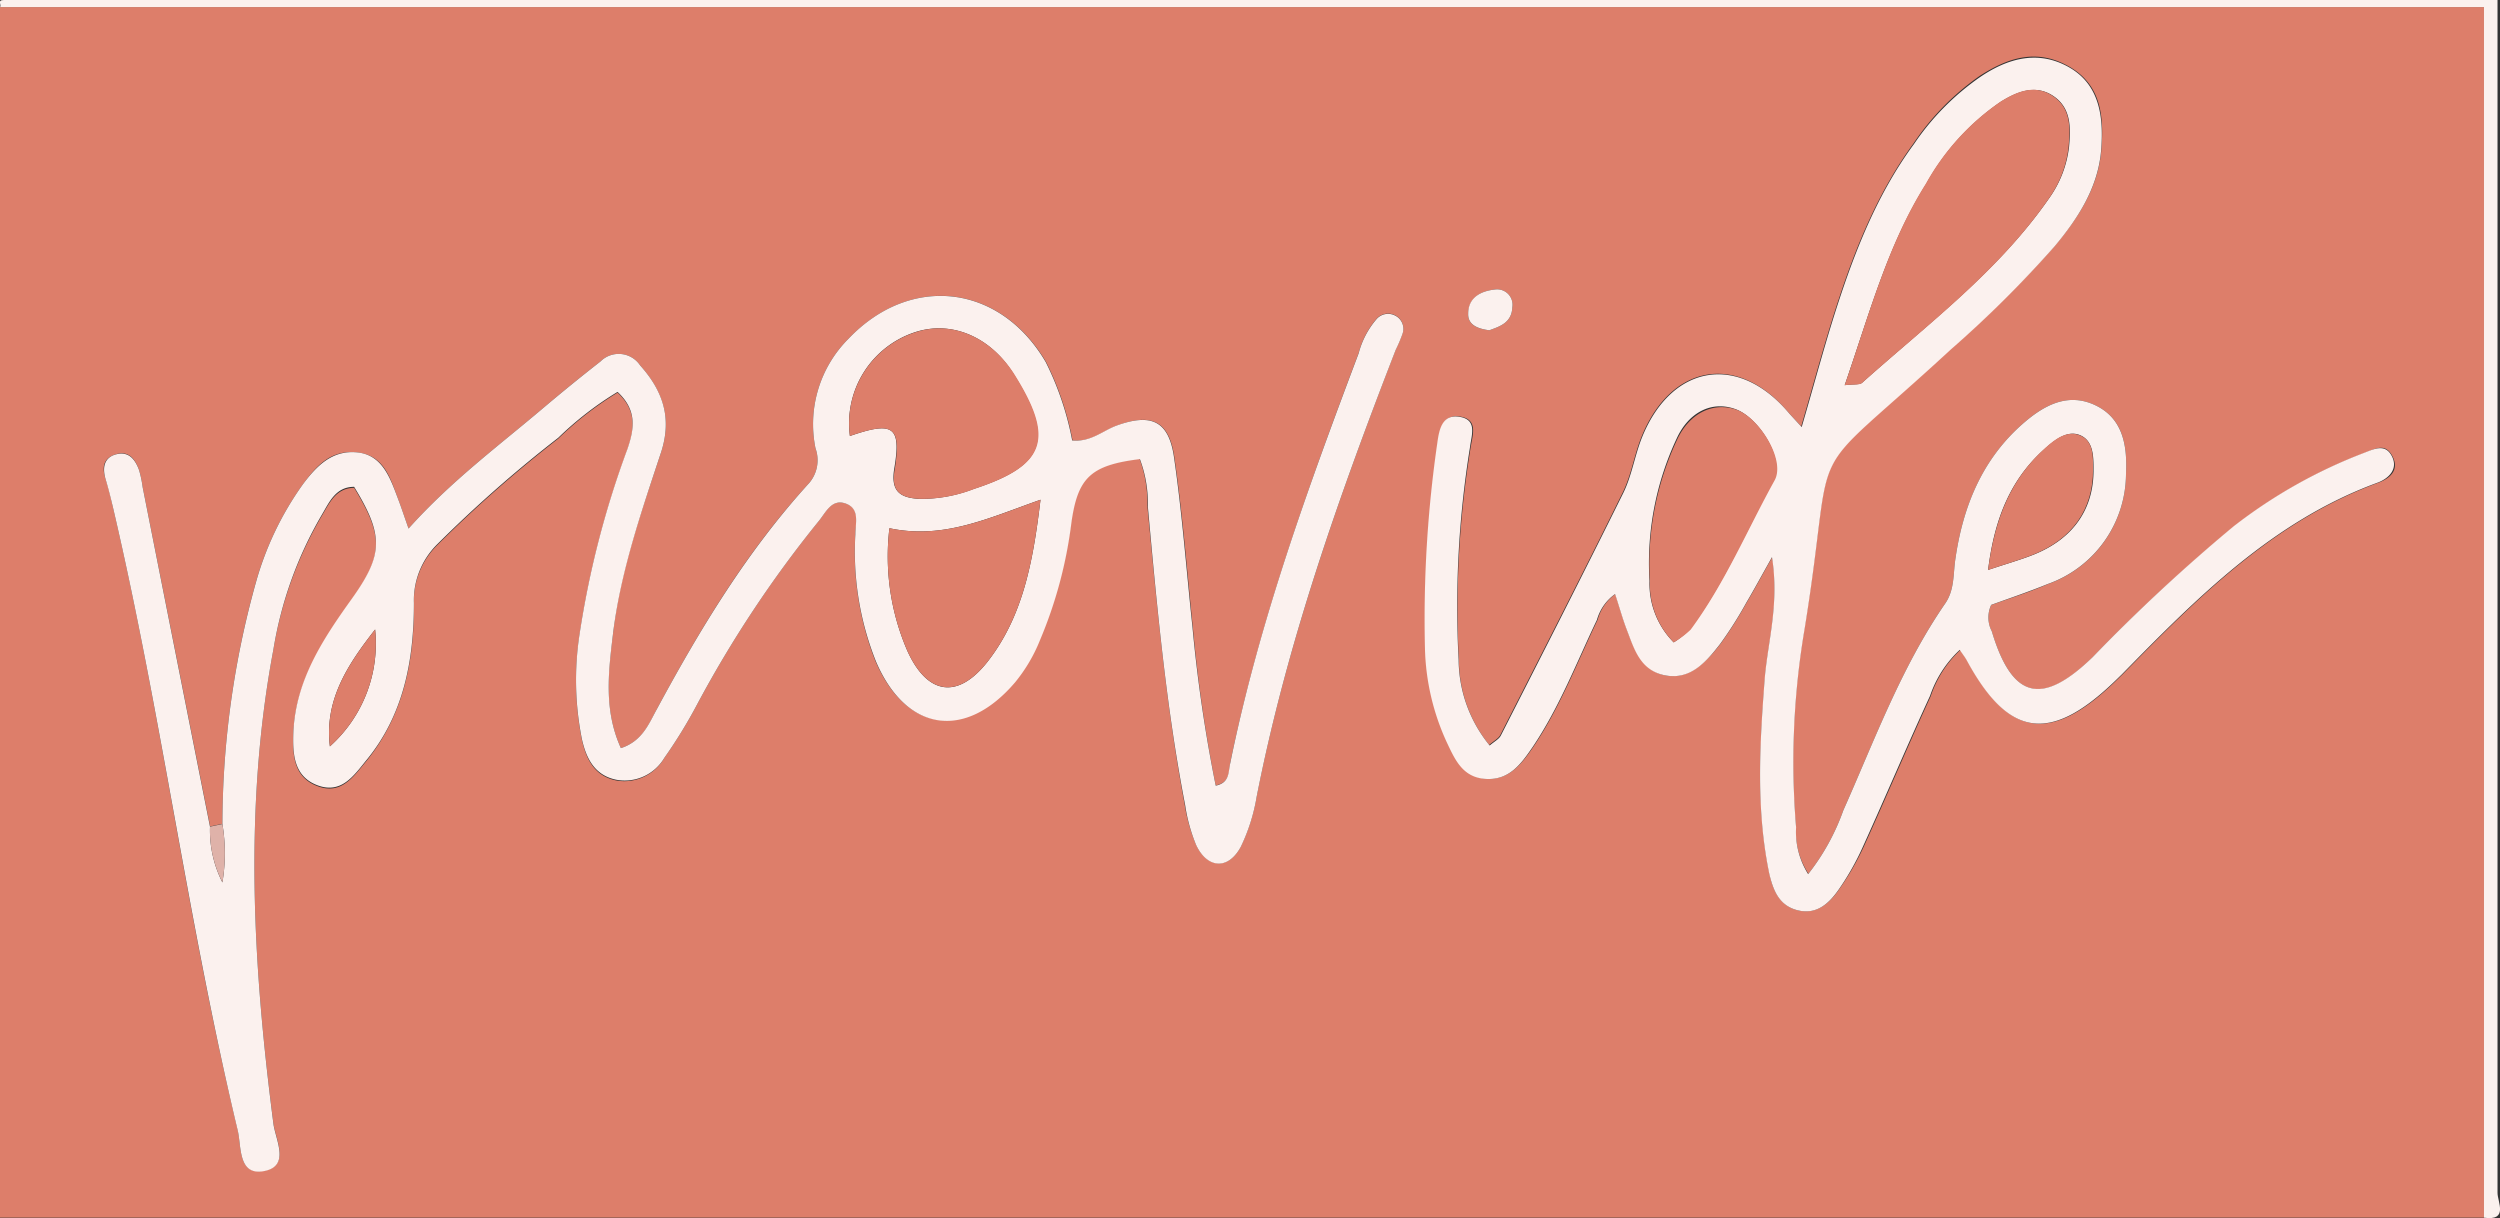 <svg xmlns="http://www.w3.org/2000/svg" viewBox="0 0 201.2 98.05"><rect x="0" y="0" width="201.2" height="98.05" fill="#333333" stroke="none"/><defs><style>.cls-1{fill:#dd7e6a;}.cls-2{fill:#fbf1ee;}.cls-3{fill:#dfb2a9;}</style></defs><g id="Layer_2" data-name="Layer 2"><g id="Layer_1-2" data-name="Layer 1"><path class="cls-1" d="M199.91,98H0V.57H199.91Zm-182-31.7-1,.21Q14.2,52.87,11.48,39.2a9.14,9.14,0,0,0-.29-1.38c-.31-.84-.79-1.58-1.86-1.26s-1.12,1.11-.83,2,.44,1.62.63,2.43c3.87,16.55,6,33.43,10,49.94.31,1.32,0,3.69,2.13,3.28s.91-2.5.74-3.84C20.36,77.7,19.61,65,22,52.29A31.51,31.51,0,0,1,25.9,41.51c.6-1,1.11-2.23,2.6-2.25,2.4,3.92,2.36,5.46-.23,9.07C26,51.56,23.79,54.86,23.61,59c-.07,1.73,0,3.54,1.94,4.27s2.91-.79,3.92-2c3-3.69,3.88-8.08,3.84-12.67a6.34,6.34,0,0,1,1.89-4.74,105.25,105.25,0,0,1,9.73-8.56A26.71,26.71,0,0,1,49.7,31.6c1.6,1.48,1.34,3,.8,4.58a75,75,0,0,0-3.87,15,24.19,24.19,0,0,0,.21,8.4c.35,1.53,1,2.87,2.74,3.23A3.7,3.7,0,0,0,53.46,61,39.57,39.57,0,0,0,56.1,56.7a93.16,93.16,0,0,1,9.79-14.77c.56-.67,1-1.82,2.18-1.41s.79,1.57.77,2.47a23.83,23.83,0,0,0,1.61,10.2c2.43,5.67,7.15,6.37,11.19,1.68a12.87,12.87,0,0,0,2-3.38A35.44,35.44,0,0,0,86.19,42c.47-3.58,1.56-4.61,5.51-5.1a10.18,10.18,0,0,1,.64,3.83c.77,8,1.5,16.07,3,24A13.63,13.63,0,0,0,96.27,68c.91,1.91,2.62,2,3.59.13a14.82,14.82,0,0,0,1.27-4c2.44-12.39,6.65-24.23,11.2-36a11.24,11.24,0,0,0,.55-1.3,1.19,1.19,0,0,0-.58-1.44,1.23,1.23,0,0,0-1.53.29,6.9,6.9,0,0,0-1.42,2.72c-4.07,10.81-8,21.65-10.34,33-.13.69,0,1.58-1.17,1.81A121.64,121.64,0,0,1,96,50.48c-.47-4.57-.83-9.16-1.49-13.7-.43-2.94-1.86-3.55-4.62-2.53-1.11.41-2,1.33-3.57,1.2a24.22,24.22,0,0,0-2.13-6.31C80.48,22.86,73.32,22,68.29,27.26a9.72,9.72,0,0,0-2.66,8.81,2.84,2.84,0,0,1-.52,2.82c-5,5.45-8.76,11.71-12.24,18.17-.64,1.19-1.15,2.58-2.9,3.15-1.43-3.14-1-6.3-.61-9.41.59-5,2.28-9.67,3.84-14.39.9-2.74.16-4.92-1.68-7a2.07,2.07,0,0,0-3.19-.32q-2.34,1.82-4.6,3.74c-3.61,3.06-7.43,5.89-10.85,9.71-.4-1.14-.6-1.75-.83-2.35-.63-1.67-1.11-3.54-3.29-3.78s-3.31,1.12-4.4,2.59a25.23,25.23,0,0,0-3.76,7.84A72.65,72.65,0,0,0,17.9,66.32Zm127.62,4a6.35,6.35,0,0,1-1-3.76,64,64,0,0,1,.69-16c2.67-16.52-.65-11,11.76-22.46a91.74,91.74,0,0,0,8.41-8.32c1.89-2.26,3.49-4.69,3.73-7.74.21-2.64,0-5.19-2.61-6.67s-4.92-.7-7.17.75A20.66,20.66,0,0,0,154,11.54c-3.14,4.31-5,9.22-6.57,14.26-.84,2.72-1.59,5.48-2.47,8.52l-1-1.09c-4.05-4.85-9.42-4-11.83,1.87-.6,1.47-.83,3.11-1.53,4.53-3.22,6.54-6.54,13-9.85,19.51-.15.3-.52.48-.9.81a11,11,0,0,1-2.44-6.81A80.44,80.44,0,0,1,118.36,36c.15-1,.64-2.26-.88-2.48-1.34-.19-1.59,1-1.74,2.07a98.65,98.65,0,0,0-1,16.56,19.11,19.11,0,0,0,1.78,7.62c.65,1.37,1.34,2.79,3.14,2.9s2.81-1.2,3.74-2.56c2.16-3.2,3.53-6.79,5.18-10.24A3.81,3.81,0,0,1,130,47.81c.37,1.12.61,2,.94,2.87.61,1.58,1.23,3.33,3.13,3.68s3.29-1.13,4.39-2.54a31.75,31.75,0,0,0,2.11-3.33c.6-1,1.16-2.05,2.06-3.65.6,3.82-.35,6.8-.59,9.82-.4,5.25-.71,10.49.38,15.7.28,1.32.83,2.57,2.32,2.91s2.52-.61,3.28-1.71A21.39,21.39,0,0,0,150,68.13c1.82-4,3.54-8.08,5.38-12.09a9,9,0,0,1,2.39-3.73c.25.38.43.6.56.84,3.32,6.13,6.61,6.68,11.67,1.92.27-.25.54-.52.81-.78,6.07-6.19,12.16-12.34,20.57-15.43.93-.34,1.75-1,1.17-2.13s-1.38-.61-2.2-.29a40.78,40.78,0,0,0-10.53,5.92A141.58,141.58,0,0,0,168.41,52.9c-4.08,4-6.48,3.34-8.11-2.08a2.41,2.41,0,0,1-.05-2.13c1.4-.51,3-1,4.55-1.68a9.45,9.45,0,0,0,6.3-8.85c.11-2.24-.2-4.48-2.48-5.55s-4.22.07-5.9,1.56c-3.24,2.89-4.76,6.66-5.36,10.88-.17,1.19-.06,2.43-.81,3.52-3.55,5.15-5.68,11-8.2,16.65A18.08,18.08,0,0,1,145.52,70.35ZM119.86,26.58c.78-.29,1.8-.58,1.85-1.84a1.24,1.24,0,0,0-1.3-1.45c-1.14.1-2.2.59-2.25,1.95C118.13,26.11,118.84,26.45,119.86,26.58Z" transform="translate(0 0)"/><path class="cls-2" d="M199.91,98V.57H0C.15.4-.26,0,.31,0c.75,0,1.51,0,2.26,0H201q0,48,0,96C201,96.73,201.9,98.28,199.91,98Z" transform="translate(0 0)"/><path class="cls-2" d="M17.9,66.32a72.65,72.65,0,0,1,2.7-19.46A25.23,25.23,0,0,1,24.36,39c1.09-1.47,2.36-2.8,4.4-2.59s2.66,2.11,3.29,3.78c.23.6.43,1.21.83,2.35,3.42-3.82,7.24-6.65,10.85-9.71q2.27-1.92,4.6-3.74a2.07,2.07,0,0,1,3.19.32c1.84,2.06,2.58,4.24,1.68,7C51.64,41.13,50,45.83,49.36,50.8c-.37,3.11-.82,6.27.61,9.41,1.75-.57,2.26-2,2.9-3.15,3.48-6.46,7.27-12.72,12.24-18.17a2.84,2.84,0,0,0,.52-2.82,9.72,9.72,0,0,1,2.66-8.81c5-5.25,12.19-4.4,15.87,1.88a24.22,24.22,0,0,1,2.13,6.31c1.52.13,2.46-.79,3.57-1.2,2.76-1,4.19-.41,4.62,2.53.66,4.54,1,9.13,1.49,13.7a121.64,121.64,0,0,0,1.87,12.75c1.15-.23,1-1.12,1.17-1.81,2.31-11.36,6.27-22.2,10.34-33a6.9,6.9,0,0,1,1.42-2.72,1.23,1.23,0,0,1,1.53-.29,1.19,1.19,0,0,1,.58,1.44,11.24,11.24,0,0,1-.55,1.3c-4.55,11.74-8.76,23.58-11.2,36a14.82,14.82,0,0,1-1.27,4c-1,1.87-2.68,1.78-3.59-.13a13.63,13.63,0,0,1-.89-3.24c-1.54-7.94-2.27-16-3-24a10.18,10.18,0,0,0-.64-3.83c-4,.49-5,1.52-5.51,5.1a35.44,35.44,0,0,1-2.54,9.49,12.87,12.87,0,0,1-2,3.38c-4,4.69-8.76,4-11.19-1.68A23.83,23.83,0,0,1,68.84,43c0-.9.38-2.05-.77-2.47s-1.62.74-2.18,1.41A93.16,93.16,0,0,0,56.1,56.7,39.57,39.57,0,0,1,53.46,61a3.7,3.7,0,0,1-3.88,1.75c-1.72-.36-2.39-1.7-2.74-3.23a24.19,24.19,0,0,1-.21-8.4,75,75,0,0,1,3.87-15c.54-1.6.8-3.1-.8-4.58a26.71,26.71,0,0,0-4.77,3.69,105.25,105.25,0,0,0-9.73,8.56,6.34,6.34,0,0,0-1.89,4.74c0,4.59-.81,9-3.84,12.67-1,1.23-2,2.72-3.92,2s-2-2.54-1.94-4.27c.18-4.15,2.35-7.45,4.66-10.68,2.59-3.61,2.63-5.15.23-9.07-1.49,0-2,1.24-2.6,2.25A31.51,31.51,0,0,0,22,52.29C19.61,65,20.36,77.7,22,90.41c.17,1.34,1.38,3.43-.74,3.84s-1.82-2-2.13-3.28C15.17,74.46,13,57.58,9.13,41c-.19-.81-.39-1.63-.63-2.43s-.21-1.72.83-2,1.55.42,1.86,1.26a9.14,9.14,0,0,1,.29,1.38q2.71,13.67,5.42,27.33a9.23,9.23,0,0,0,1,4.48A14.24,14.24,0,0,0,17.9,66.32ZM68.4,35.09c3.49-1.21,4.14-.78,3.57,2.61-.31,1.86.48,2.36,2,2.45a11.74,11.74,0,0,0,4.39-.8c5.78-1.9,6.5-4,3.2-9.27-1.87-3-5-4.3-7.91-3.35A7.72,7.72,0,0,0,68.4,35.09Zm3.18,7.42a19.1,19.1,0,0,0,1.47,9.93c1.59,3.46,4,3.87,6.4.85,2.9-3.69,3.7-8.16,4.29-13.07C79.55,41.69,75.93,43.44,71.58,42.51ZM30.19,50.66c-2.2,2.81-4.1,5.68-3.64,9.41A11.1,11.1,0,0,0,30.19,50.66Z" transform="translate(0 0)"/><path class="cls-2" d="M145.52,70.35a18.08,18.08,0,0,0,2.83-5.13c2.52-5.66,4.65-11.5,8.2-16.65.75-1.09.64-2.33.81-3.52.6-4.22,2.12-8,5.36-10.88,1.68-1.49,3.63-2.63,5.9-1.56s2.59,3.31,2.48,5.55A9.45,9.45,0,0,1,164.8,47c-1.56.64-3.15,1.17-4.55,1.68a2.41,2.41,0,0,0,.05,2.13c1.63,5.42,4,6.06,8.11,2.08a141.58,141.58,0,0,1,11.36-10.54,40.78,40.78,0,0,1,10.53-5.92c.82-.32,1.68-.73,2.2.29s-.24,1.79-1.17,2.13c-8.41,3.09-14.5,9.24-20.57,15.43-.27.26-.54.53-.81.78-5.06,4.76-8.35,4.21-11.67-1.92-.13-.24-.31-.46-.56-.84A9,9,0,0,0,155.33,56c-1.84,4-3.56,8.07-5.38,12.09A21.39,21.39,0,0,1,148,71.56c-.76,1.1-1.75,2.07-3.28,1.71s-2-1.59-2.32-2.91c-1.09-5.21-.78-10.45-.38-15.7.24-3,1.19-6,.59-9.82-.9,1.6-1.46,2.64-2.06,3.65a31.75,31.75,0,0,1-2.11,3.33c-1.1,1.41-2.35,2.91-4.39,2.54s-2.52-2.1-3.13-3.68c-.33-.86-.57-1.75-.94-2.87a3.81,3.81,0,0,0-1.46,2.08c-1.65,3.45-3,7-5.18,10.24-.93,1.36-1.87,2.66-3.74,2.56s-2.49-1.53-3.14-2.9a19.11,19.11,0,0,1-1.78-7.62,98.65,98.65,0,0,1,1-16.56c.15-1.09.4-2.26,1.74-2.07,1.52.22,1,1.47.88,2.48a80.44,80.44,0,0,0-.91,17.12A11,11,0,0,0,119.89,60c.38-.33.75-.51.9-.81,3.31-6.49,6.63-13,9.85-19.51.7-1.42.93-3.06,1.53-4.53,2.41-5.88,7.78-6.72,11.83-1.87l1,1.09c.88-3,1.63-5.8,2.47-8.52,1.56-5,3.43-10,6.57-14.26a20.66,20.66,0,0,1,5.32-5.39C161.57,4.7,164,4,166.49,5.4s2.82,4,2.61,6.67c-.24,3-1.84,5.48-3.73,7.74A91.74,91.74,0,0,1,157,28.13c-12.41,11.45-9.09,5.94-11.76,22.46a64,64,0,0,0-.69,16A6.35,6.35,0,0,0,145.52,70.35ZM148.46,31c.77-.11,1.23,0,1.45-.24,5.23-4.69,10.91-8.93,15-14.8a8.84,8.84,0,0,0,1.61-4.15c.14-1.52.18-3.11-1.26-4.08s-2.93-.35-4.23.46a19.41,19.41,0,0,0-6,6.6C151.92,19.71,150.46,25.24,148.46,31ZM134.7,51.7A7.37,7.37,0,0,0,136,50.64c2.78-3.68,4.54-8,6.75-12,.9-1.62-1.15-5-3.07-5.71s-3.78.26-4.74,2.36a23.62,23.62,0,0,0-2.19,11.46A6.71,6.71,0,0,0,134.7,51.7ZM160,45.87c1.53-.51,2.6-.81,3.64-1.22,3.19-1.27,4.87-3.65,4.85-6.86,0-1,0-2.24-1-2.73s-2,.25-2.79.94C161.84,38.47,160.52,41.67,160,45.87Z" transform="translate(0 0)"/><path class="cls-2" d="M119.86,26.58c-1-.13-1.73-.47-1.7-1.34,0-1.36,1.11-1.85,2.25-1.95a1.24,1.24,0,0,1,1.3,1.45C121.66,26,120.64,26.29,119.86,26.58Z" transform="translate(0 0)"/><path class="cls-3" d="M17.9,66.32a14.24,14.24,0,0,1,0,4.69,9.23,9.23,0,0,1-1-4.48Z" transform="translate(0 0)"/><path class="cls-1" d="M68.4,35.09a7.72,7.72,0,0,1,5.3-8.36c2.89-.95,6,.38,7.91,3.35,3.3,5.25,2.58,7.37-3.2,9.27a11.74,11.74,0,0,1-4.39.8c-1.57-.09-2.36-.59-2-2.45C72.54,34.31,71.89,33.88,68.4,35.09Z" transform="translate(0 0)"/><path class="cls-1" d="M71.58,42.51c4.35.93,8-.82,12.16-2.29-.59,4.91-1.39,9.38-4.29,13.07-2.38,3-4.81,2.61-6.4-.85A19.1,19.1,0,0,1,71.58,42.51Z" transform="translate(0 0)"/><path class="cls-1" d="M30.19,50.66a11.1,11.1,0,0,1-3.64,9.41C26.09,56.34,28,53.47,30.19,50.66Z" transform="translate(0 0)"/><path class="cls-1" d="M148.46,31c2-5.79,3.46-11.32,6.53-16.21a19.41,19.41,0,0,1,6-6.6c1.3-.81,2.77-1.45,4.23-.46s1.4,2.56,1.26,4.08A8.84,8.84,0,0,1,164.88,16c-4.06,5.87-9.74,10.11-15,14.8C149.69,31,149.23,30.92,148.46,31Z" transform="translate(0 0)"/><path class="cls-1" d="M134.7,51.7a6.71,6.71,0,0,1-1.92-4.91A23.62,23.62,0,0,1,135,35.33c1-2.1,2.89-3,4.74-2.36s4,4.09,3.07,5.71c-2.21,4-4,8.28-6.75,12A7.37,7.37,0,0,1,134.7,51.7Z" transform="translate(0 0)"/><path class="cls-1" d="M160,45.87c.55-4.2,1.87-7.4,4.66-9.87.77-.69,1.74-1.41,2.79-.94s1,1.7,1,2.73c0,3.21-1.66,5.59-4.85,6.86C162.57,45.06,161.5,45.36,160,45.87Z" transform="translate(0 0)"/></g></g></svg>